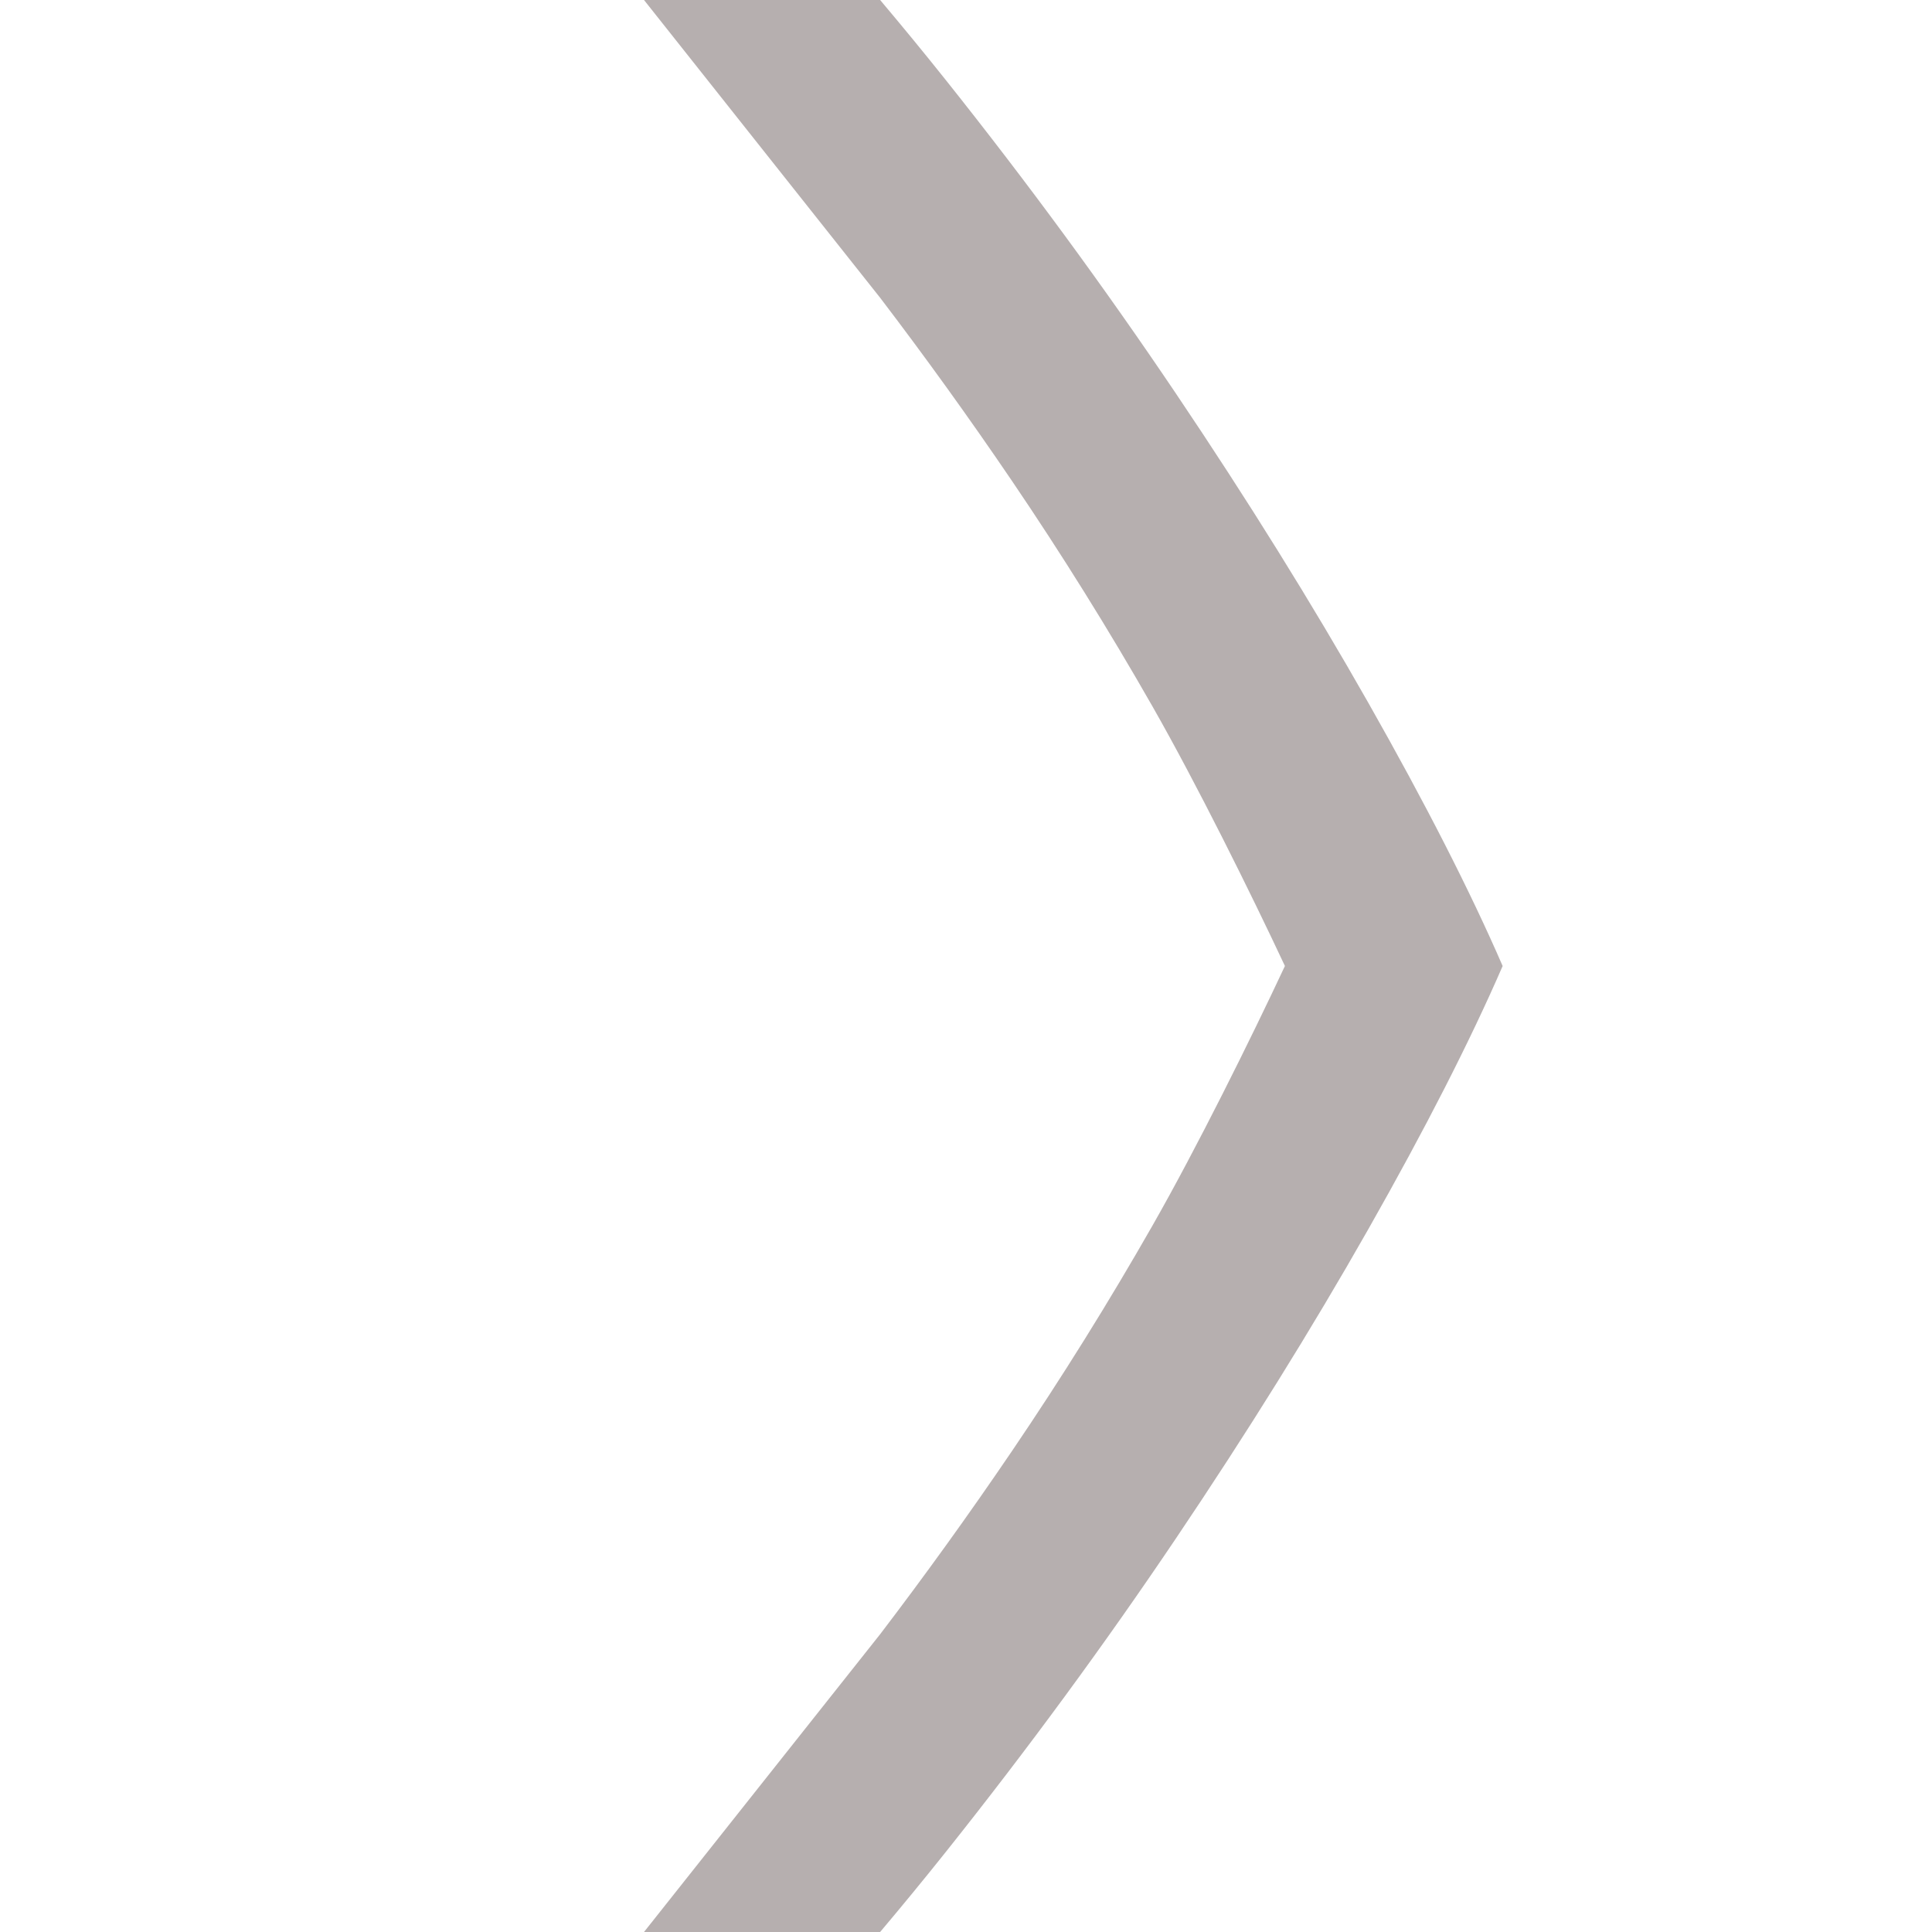 <?xml version="1.0" encoding="UTF-8" standalone="no"?>
<!-- Created with Inkscape (http://www.inkscape.org/) -->
<svg xmlns:rdf="http://www.w3.org/1999/02/22-rdf-syntax-ns#" xmlns="http://www.w3.org/2000/svg" height="90" width="90" version="1.1" xmlns:cc="http://creativecommons.org/ns#" xmlns:dc="http://purl.org/dc/elements/1.1/" viewBox="0 0 90 90">
 <title>Suru Arrow</title>
 <path d="m63.743 32.742c-2.647-4.664-5.635-9.467-8.965-14.411-3.329-4.942-6.899-9.807-10.71-14.591-1.021-1.281-2.044-2.526-3.068-3.74h-11l11 13.871c2.09 2.742 4.137 5.58 6.137 8.526 2.328 3.43 4.512 6.937 6.558 10.525 2.045 3.587 4.556 8.651 6.161 12.078-1.604 3.427-4.115 8.491-6.161 12.078-2.046 3.588-4.231 7.095-6.558 10.524-2 2.947-4.047 5.785-6.137 8.527l-11 13.871 11-0c1.024-1.214 2.047-2.459 3.068-3.74 3.811-4.784 7.381-9.649 10.709-14.591 3.33-4.944 6.318-9.747 8.965-14.41 2.647-4.664 4.734-8.751 6.257-12.258-1.522-3.508-3.61-7.595-6.256-12.259" fill="#b6afaf"/>
</svg>
